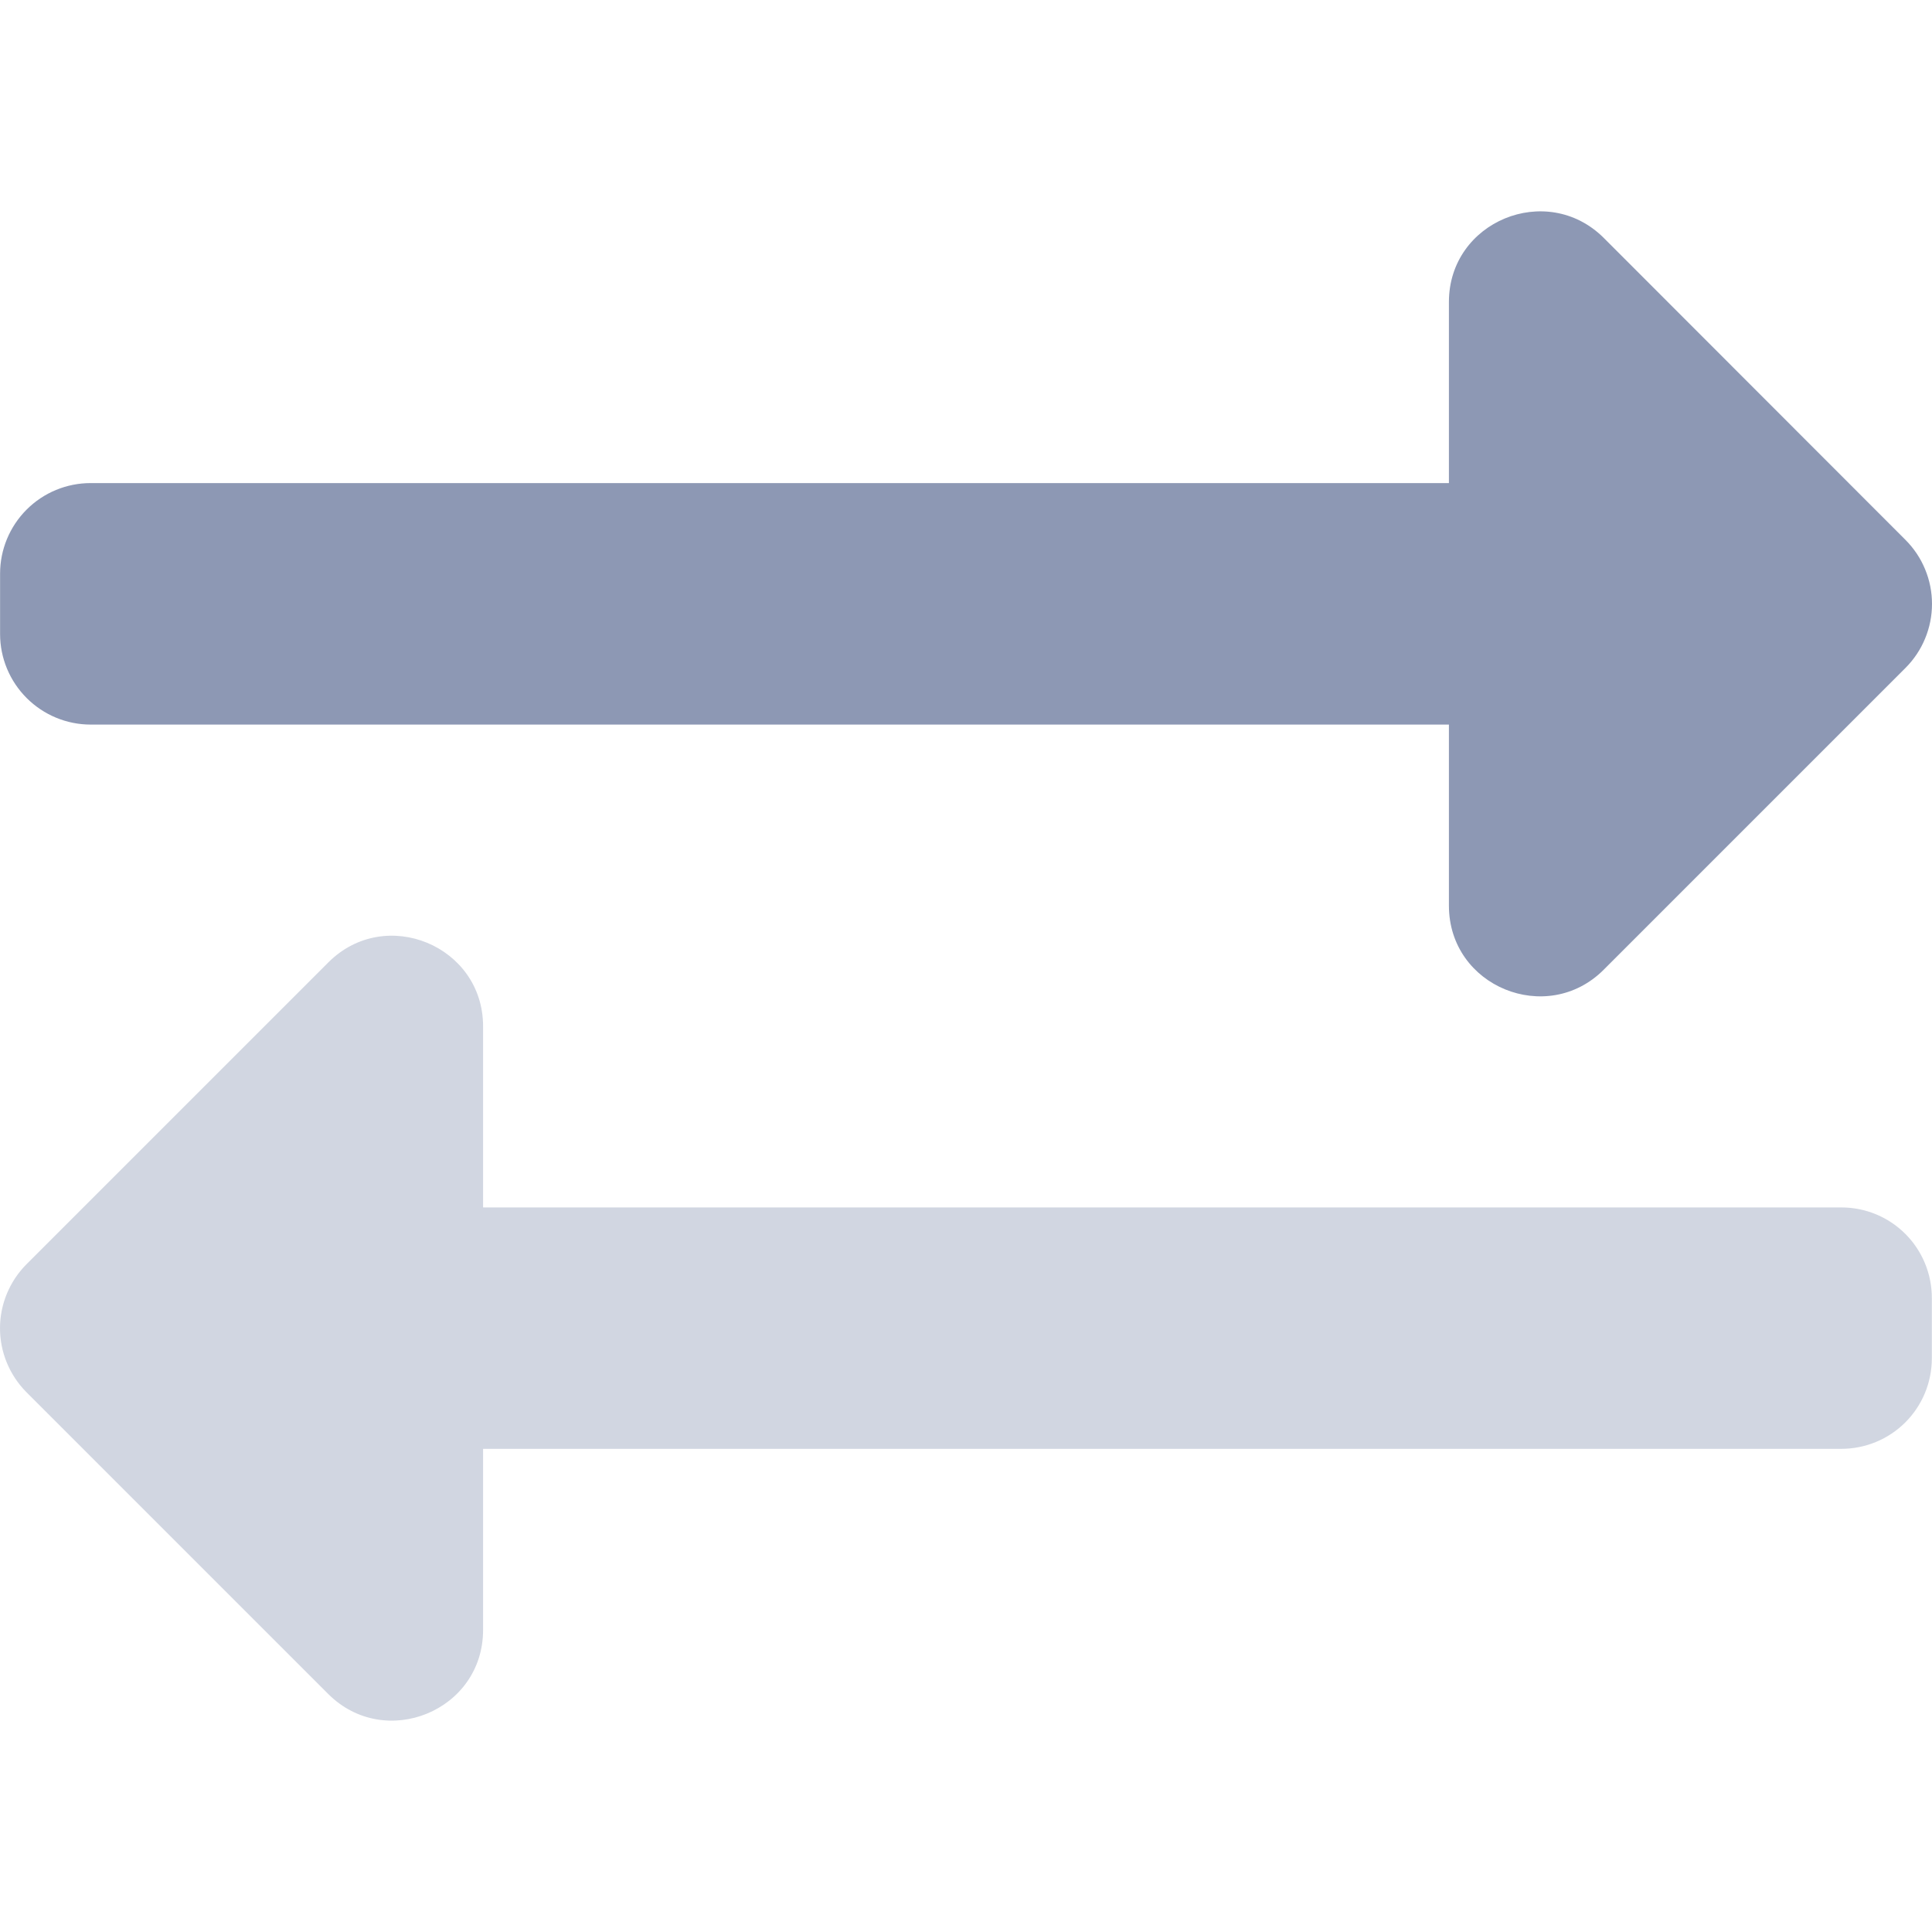 <svg width="24" height="24" viewBox="0 0 24 24" fill="none" xmlns="http://www.w3.org/2000/svg">
<path opacity="0.4" d="M6.001 12.749V14.999H22.873C23.172 14.999 23.458 15.117 23.669 15.328C23.88 15.539 23.998 15.825 23.998 16.124V16.873C23.998 17.172 23.88 17.458 23.669 17.669C23.458 17.88 23.172 17.998 22.873 17.998H6.001V20.248C6.001 21.253 4.785 21.748 4.079 21.045L0.329 17.295C0.119 17.084 0 16.798 0 16.5C0 16.202 0.119 15.916 0.329 15.705L4.079 11.955C4.789 11.246 6.001 11.751 6.001 12.749Z" fill="#8D98B4"/>
<path d="M23.67 6.706C23.775 6.811 23.858 6.935 23.914 7.071C23.971 7.208 24 7.354 24 7.502C24 7.65 23.971 7.796 23.914 7.933C23.858 8.069 23.775 8.193 23.67 8.298L19.921 12.047C19.218 12.75 17.999 12.258 17.999 11.25V9.001H1.126C0.828 9.001 0.542 8.882 0.331 8.671C0.12 8.46 0.001 8.174 0.001 7.876L0.001 7.126C0.001 6.827 0.12 6.541 0.331 6.33C0.542 6.119 0.828 6.001 1.126 6.001H17.999V3.751C17.999 2.75 19.213 2.251 19.921 2.954L23.67 6.706Z" fill="#8D98B4"/>
</svg>
